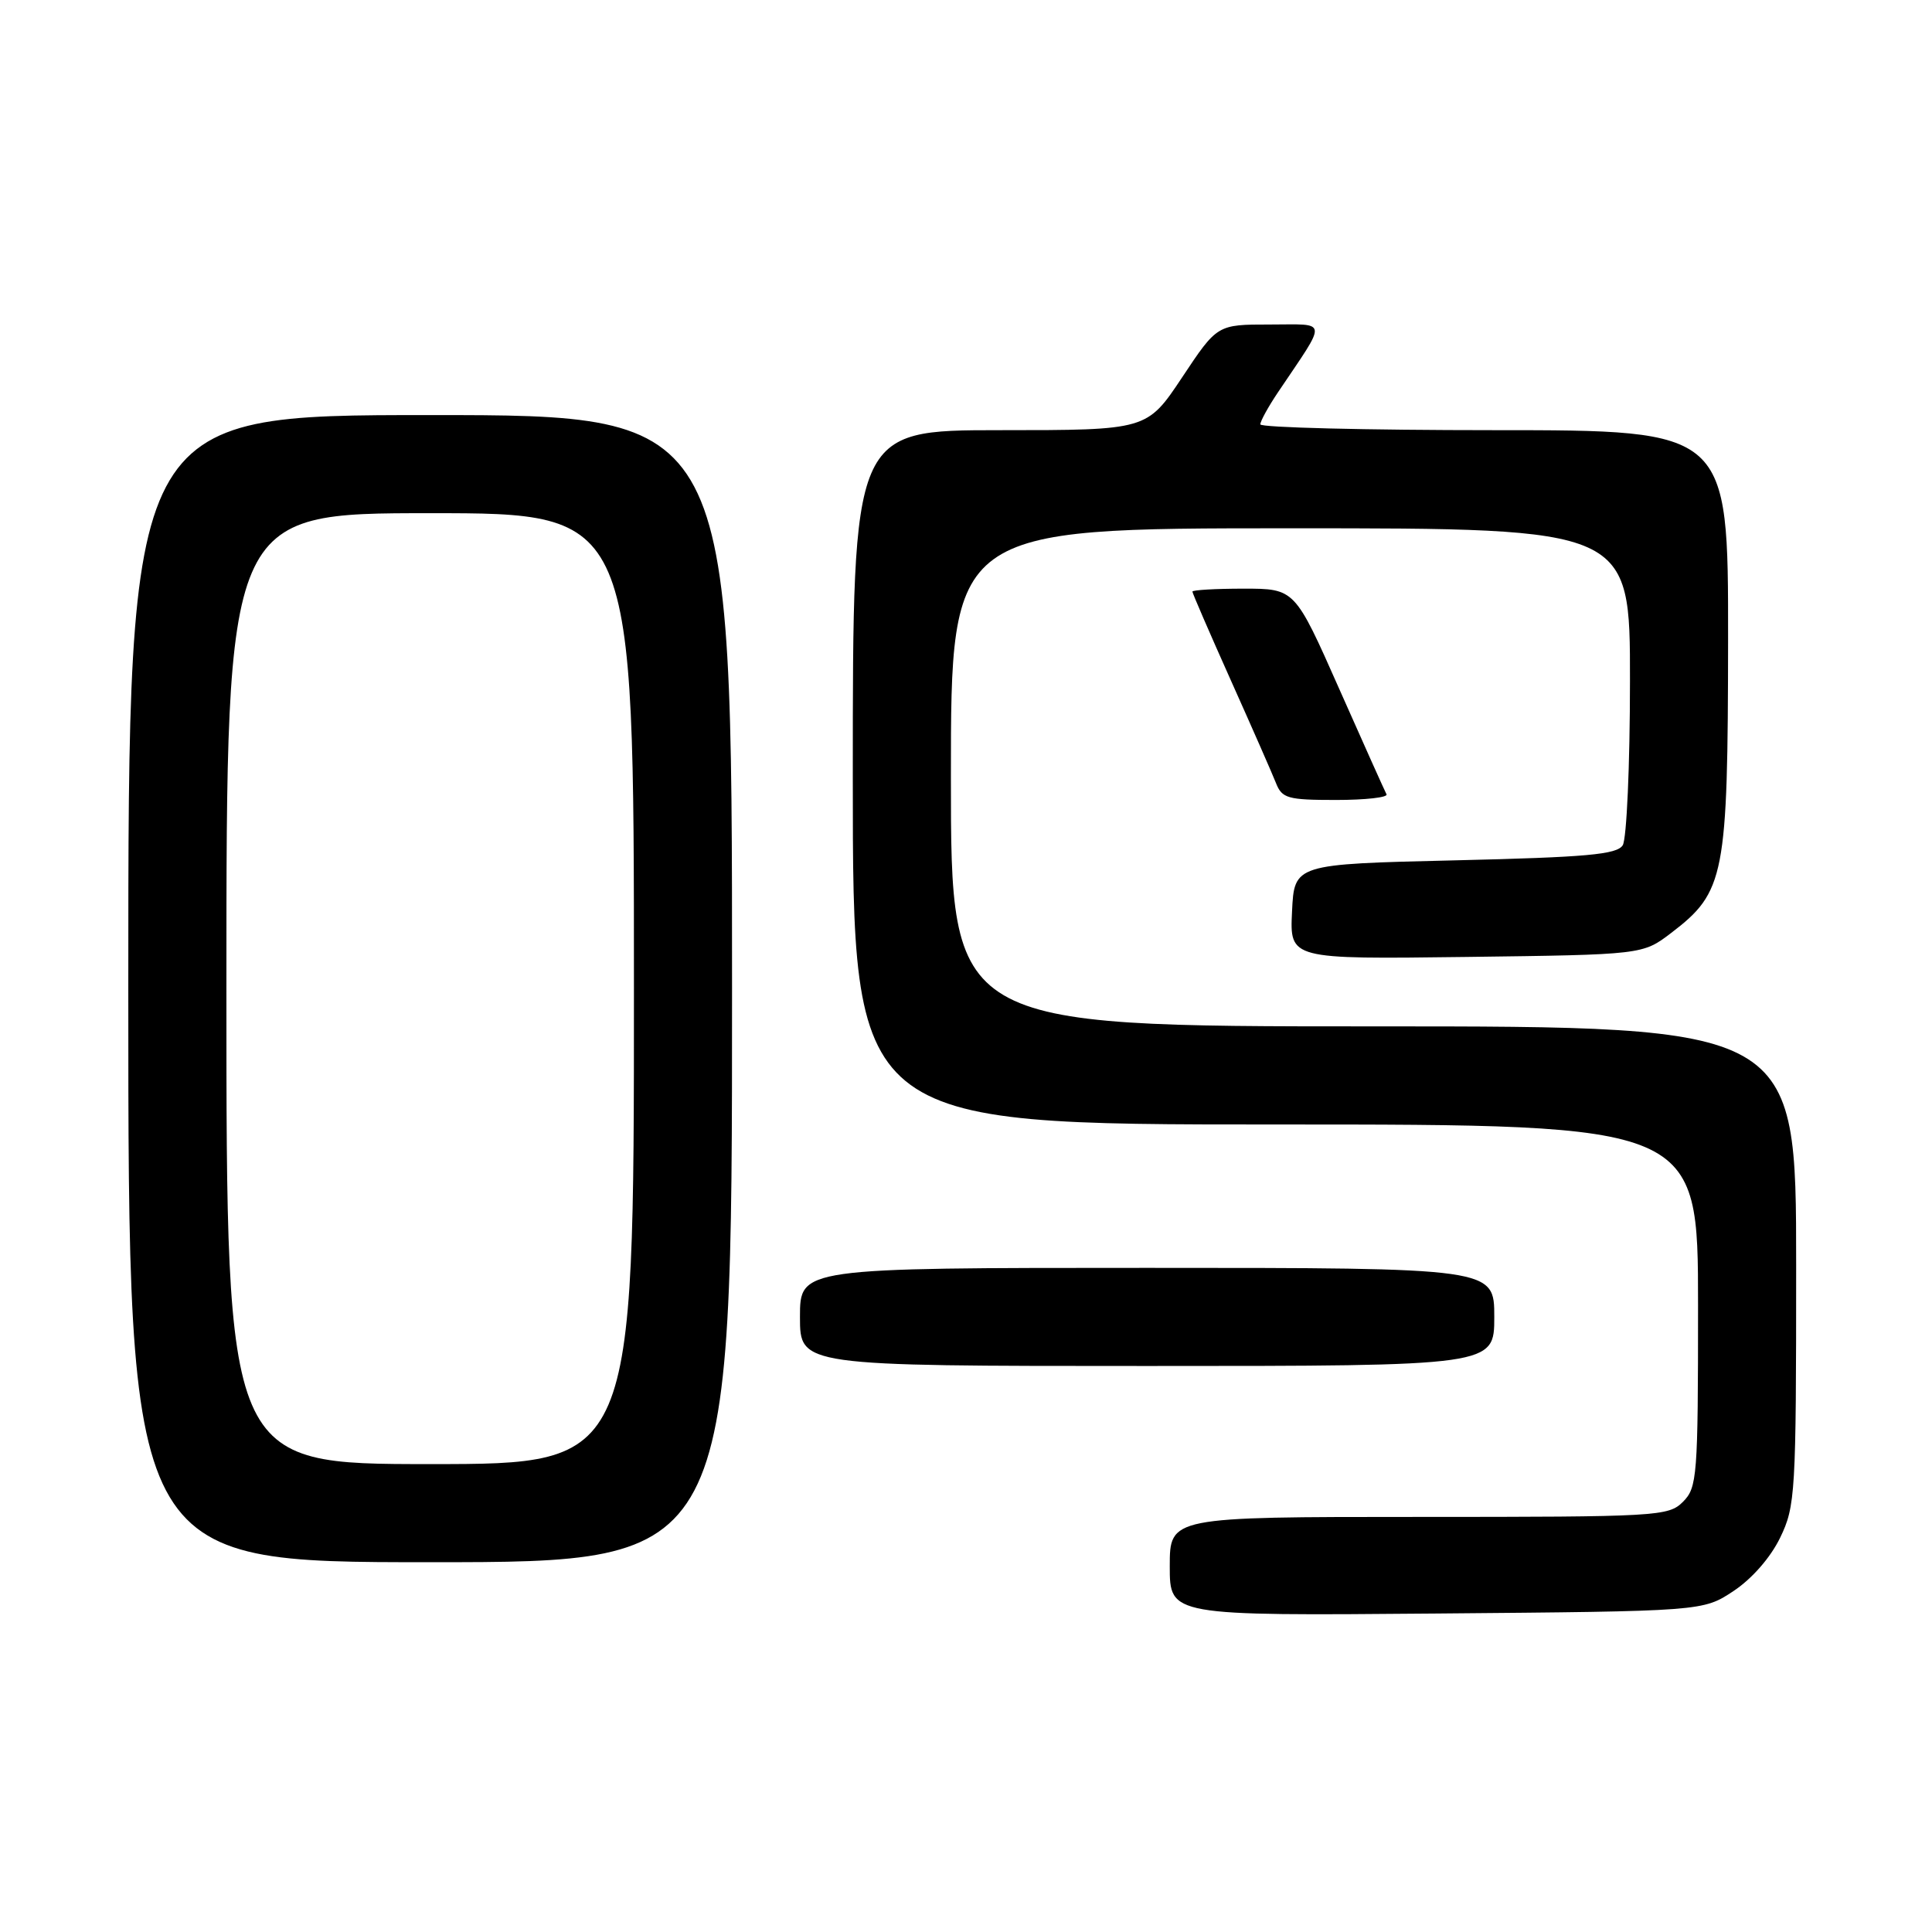 <?xml version="1.0" encoding="UTF-8" standalone="no"?>
<!DOCTYPE svg PUBLIC "-//W3C//DTD SVG 1.1//EN" "http://www.w3.org/Graphics/SVG/1.1/DTD/svg11.dtd" >
<svg xmlns="http://www.w3.org/2000/svg" xmlns:xlink="http://www.w3.org/1999/xlink" version="1.1" viewBox="0 0 256 256">
 <g >
 <path fill="currentColor"
d=" M 229.70 210.82 C 232.14 209.20 234.60 206.39 235.88 203.75 C 237.90 199.57 238.00 197.93 238.00 167.68 C 238.00 136.00 238.00 136.00 182.00 136.00 C 126.00 136.00 126.00 136.00 126.00 103.00 C 126.00 70.00 126.00 70.00 171.00 70.00 C 216.00 70.00 216.00 70.00 215.98 90.25 C 215.98 101.39 215.54 111.17 215.02 112.00 C 214.25 113.23 210.24 113.59 192.79 114.00 C 171.50 114.50 171.50 114.50 171.20 120.80 C 170.90 127.10 170.90 127.10 194.28 126.80 C 217.66 126.50 217.66 126.50 221.44 123.62 C 228.56 118.18 228.95 116.14 228.98 84.75 C 229.00 57.00 229.00 57.00 198.00 57.00 C 180.95 57.00 167.00 56.65 167.00 56.23 C 167.00 55.81 168.05 53.90 169.34 51.98 C 175.97 42.12 176.07 43.00 168.26 43.00 C 161.29 43.00 161.29 43.00 156.64 50.00 C 151.98 57.00 151.98 57.00 132.49 57.00 C 113.00 57.00 113.00 57.00 113.00 103.00 C 113.00 149.00 113.00 149.00 169.00 149.00 C 225.00 149.00 225.00 149.00 225.00 173.00 C 225.00 195.67 224.89 197.11 223.00 199.00 C 221.08 200.92 219.67 201.00 188.00 201.00 C 155.00 201.00 155.00 201.00 155.00 207.55 C 155.00 214.10 155.00 214.10 190.33 213.80 C 225.65 213.50 225.65 213.50 229.70 210.82 Z  M 97.00 131.00 C 97.00 55.00 97.00 55.00 57.00 55.00 C 17.00 55.00 17.00 55.00 17.00 131.00 C 17.00 207.00 17.00 207.00 57.00 207.00 C 97.00 207.00 97.00 207.00 97.00 131.00 Z  M 198.00 174.50 C 198.00 168.00 198.00 168.00 152.00 168.00 C 106.00 168.00 106.00 168.00 106.00 174.50 C 106.00 181.00 106.00 181.00 152.00 181.00 C 198.00 181.00 198.00 181.00 198.00 174.50 Z  M 183.72 105.25 C 183.50 104.84 180.67 98.54 177.44 91.25 C 171.57 78.00 171.57 78.00 164.78 78.00 C 161.05 78.00 158.00 78.18 158.00 78.39 C 158.00 78.60 160.29 83.89 163.09 90.14 C 165.89 96.39 168.58 102.51 169.07 103.75 C 169.87 105.79 170.62 106.00 177.03 106.00 C 180.93 106.00 183.94 105.66 183.72 105.25 Z  M 30.00 131.00 C 30.00 68.00 30.00 68.00 57.00 68.00 C 84.00 68.00 84.00 68.00 84.00 131.00 C 84.00 194.00 84.00 194.00 57.00 194.00 C 30.00 194.00 30.00 194.00 30.00 131.00 Z "/>
</g>
</svg>